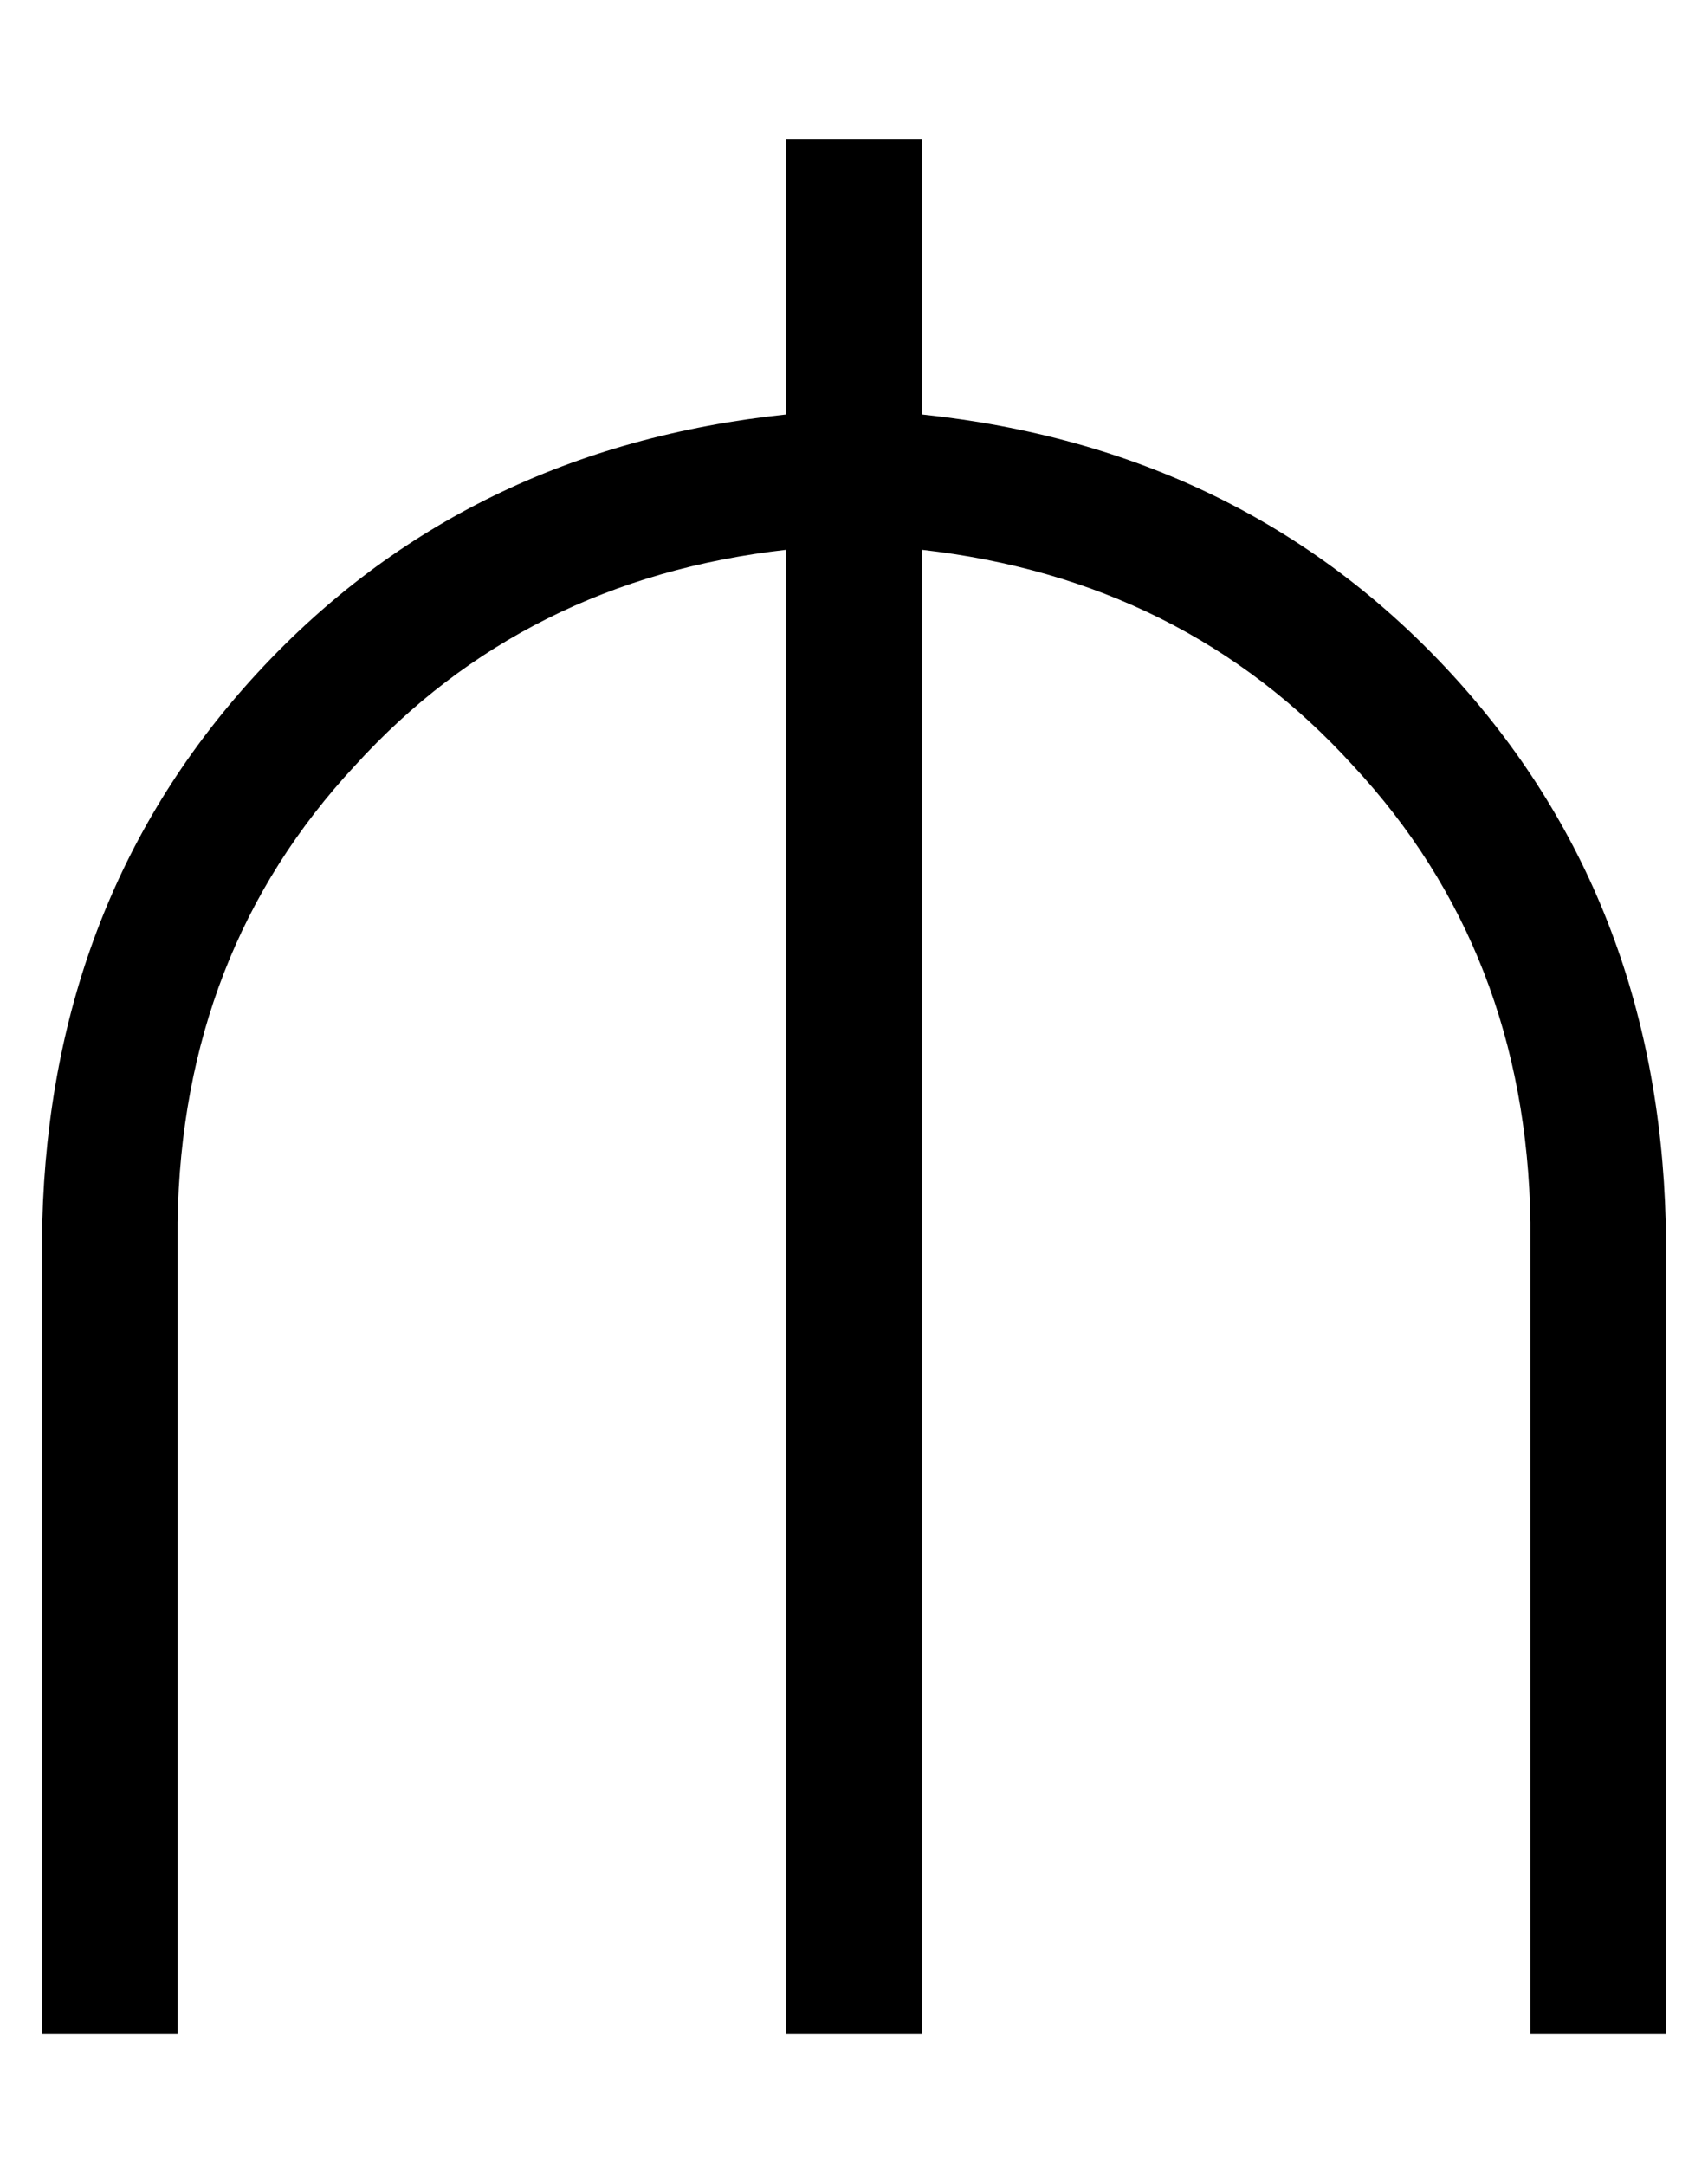 <?xml version="1.0" standalone="no"?>
<!DOCTYPE svg PUBLIC "-//W3C//DTD SVG 1.1//EN" "http://www.w3.org/Graphics/SVG/1.1/DTD/svg11.dtd" >
<svg xmlns="http://www.w3.org/2000/svg" xmlns:xlink="http://www.w3.org/1999/xlink" version="1.1" viewBox="-10 -40 404 512">
   <path fill="currentColor"
d="M208 -7h-32h32h-32v65v0q-76 8 -125 61t-51 130v176v0v16v0h32v0v-16v0v-176v0q1 -64 42 -108q40 -44 102 -51v351v0h32v0v-351v0q62 7 102 51q41 44 42 108v176v0v16v0h32v0v-16v0v-176v0q-2 -77 -51 -130t-125 -61v-65v0z" />
</svg>
